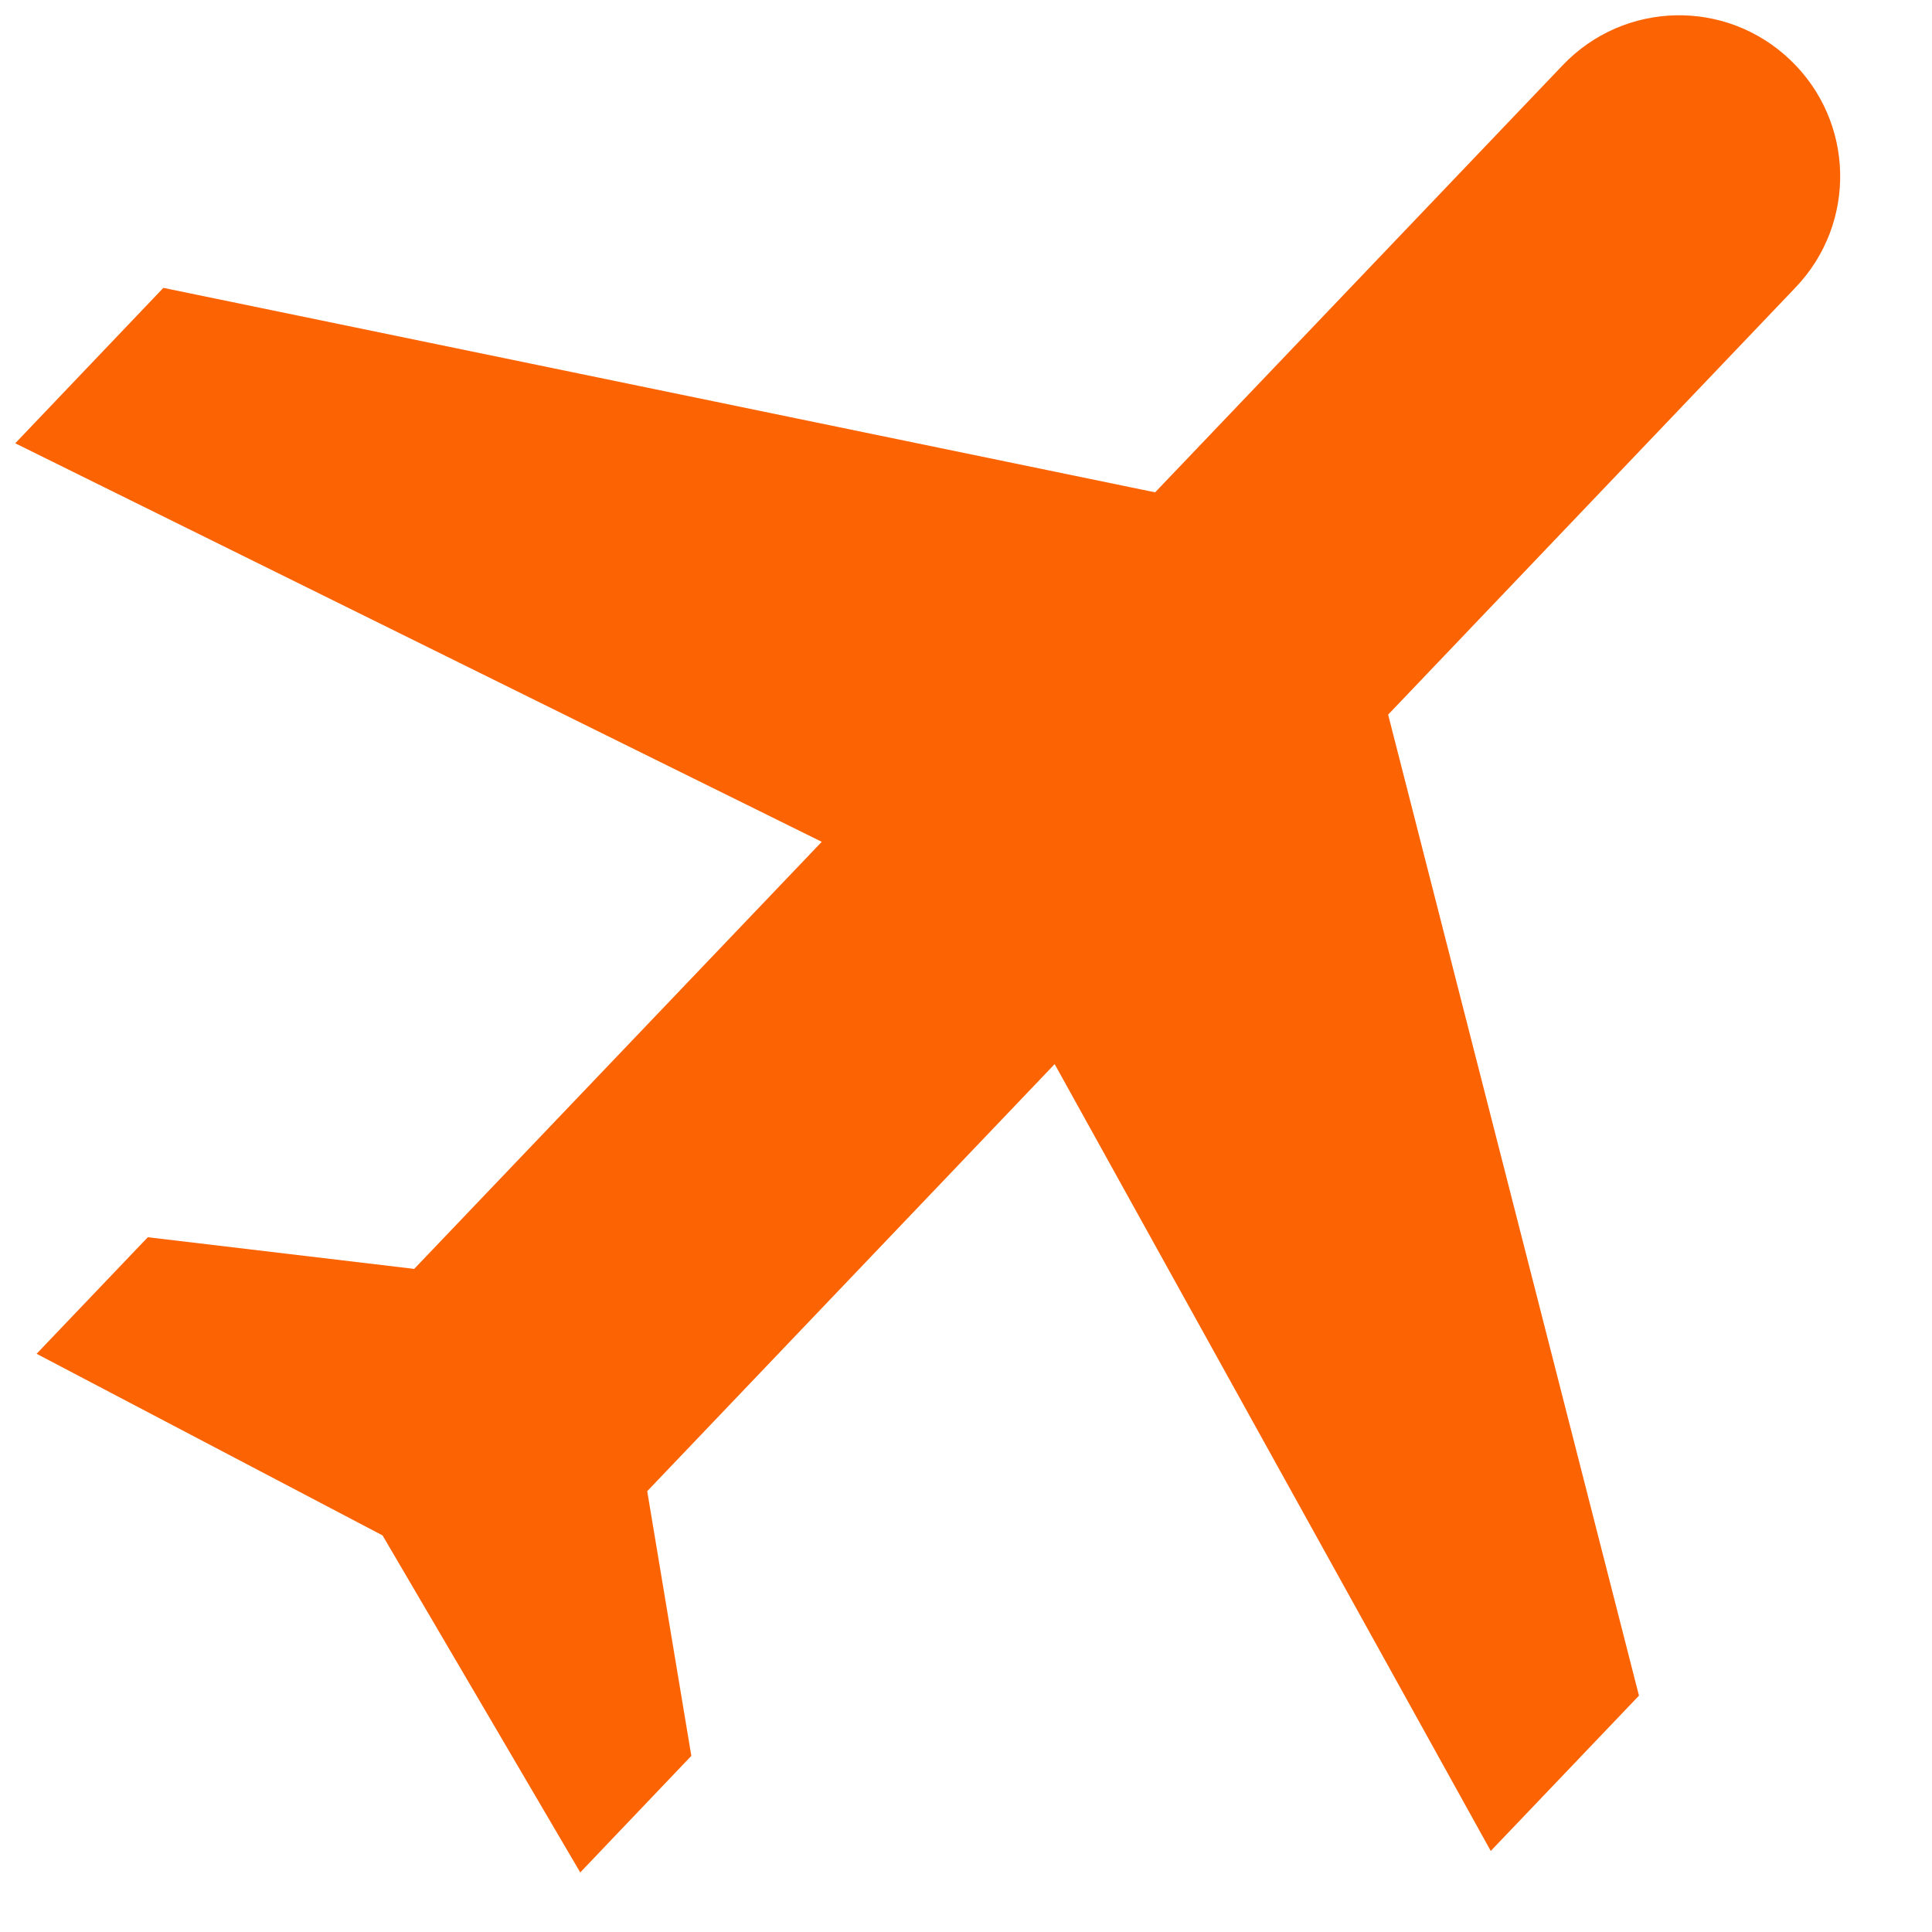 <svg width="18" height="18" viewBox="0 0 18 18" fill="none" xmlns="http://www.w3.org/2000/svg">
<path d="M13.889 17.245L15.27 15.798L12.933 6.658L16.729 2.678C17.302 2.078 17.28 1.131 16.679 0.558C16.079 -0.015 15.132 0.007 14.559 0.608L10.762 4.587L1.522 2.682L0.142 4.13L7.656 7.843L3.859 11.822L1.377 11.527L0.341 12.613L3.564 14.305L5.406 17.445L6.441 16.359L6.03 13.893L9.826 9.914L13.889 17.245Z" fill="#FC6303"/>
</svg>
